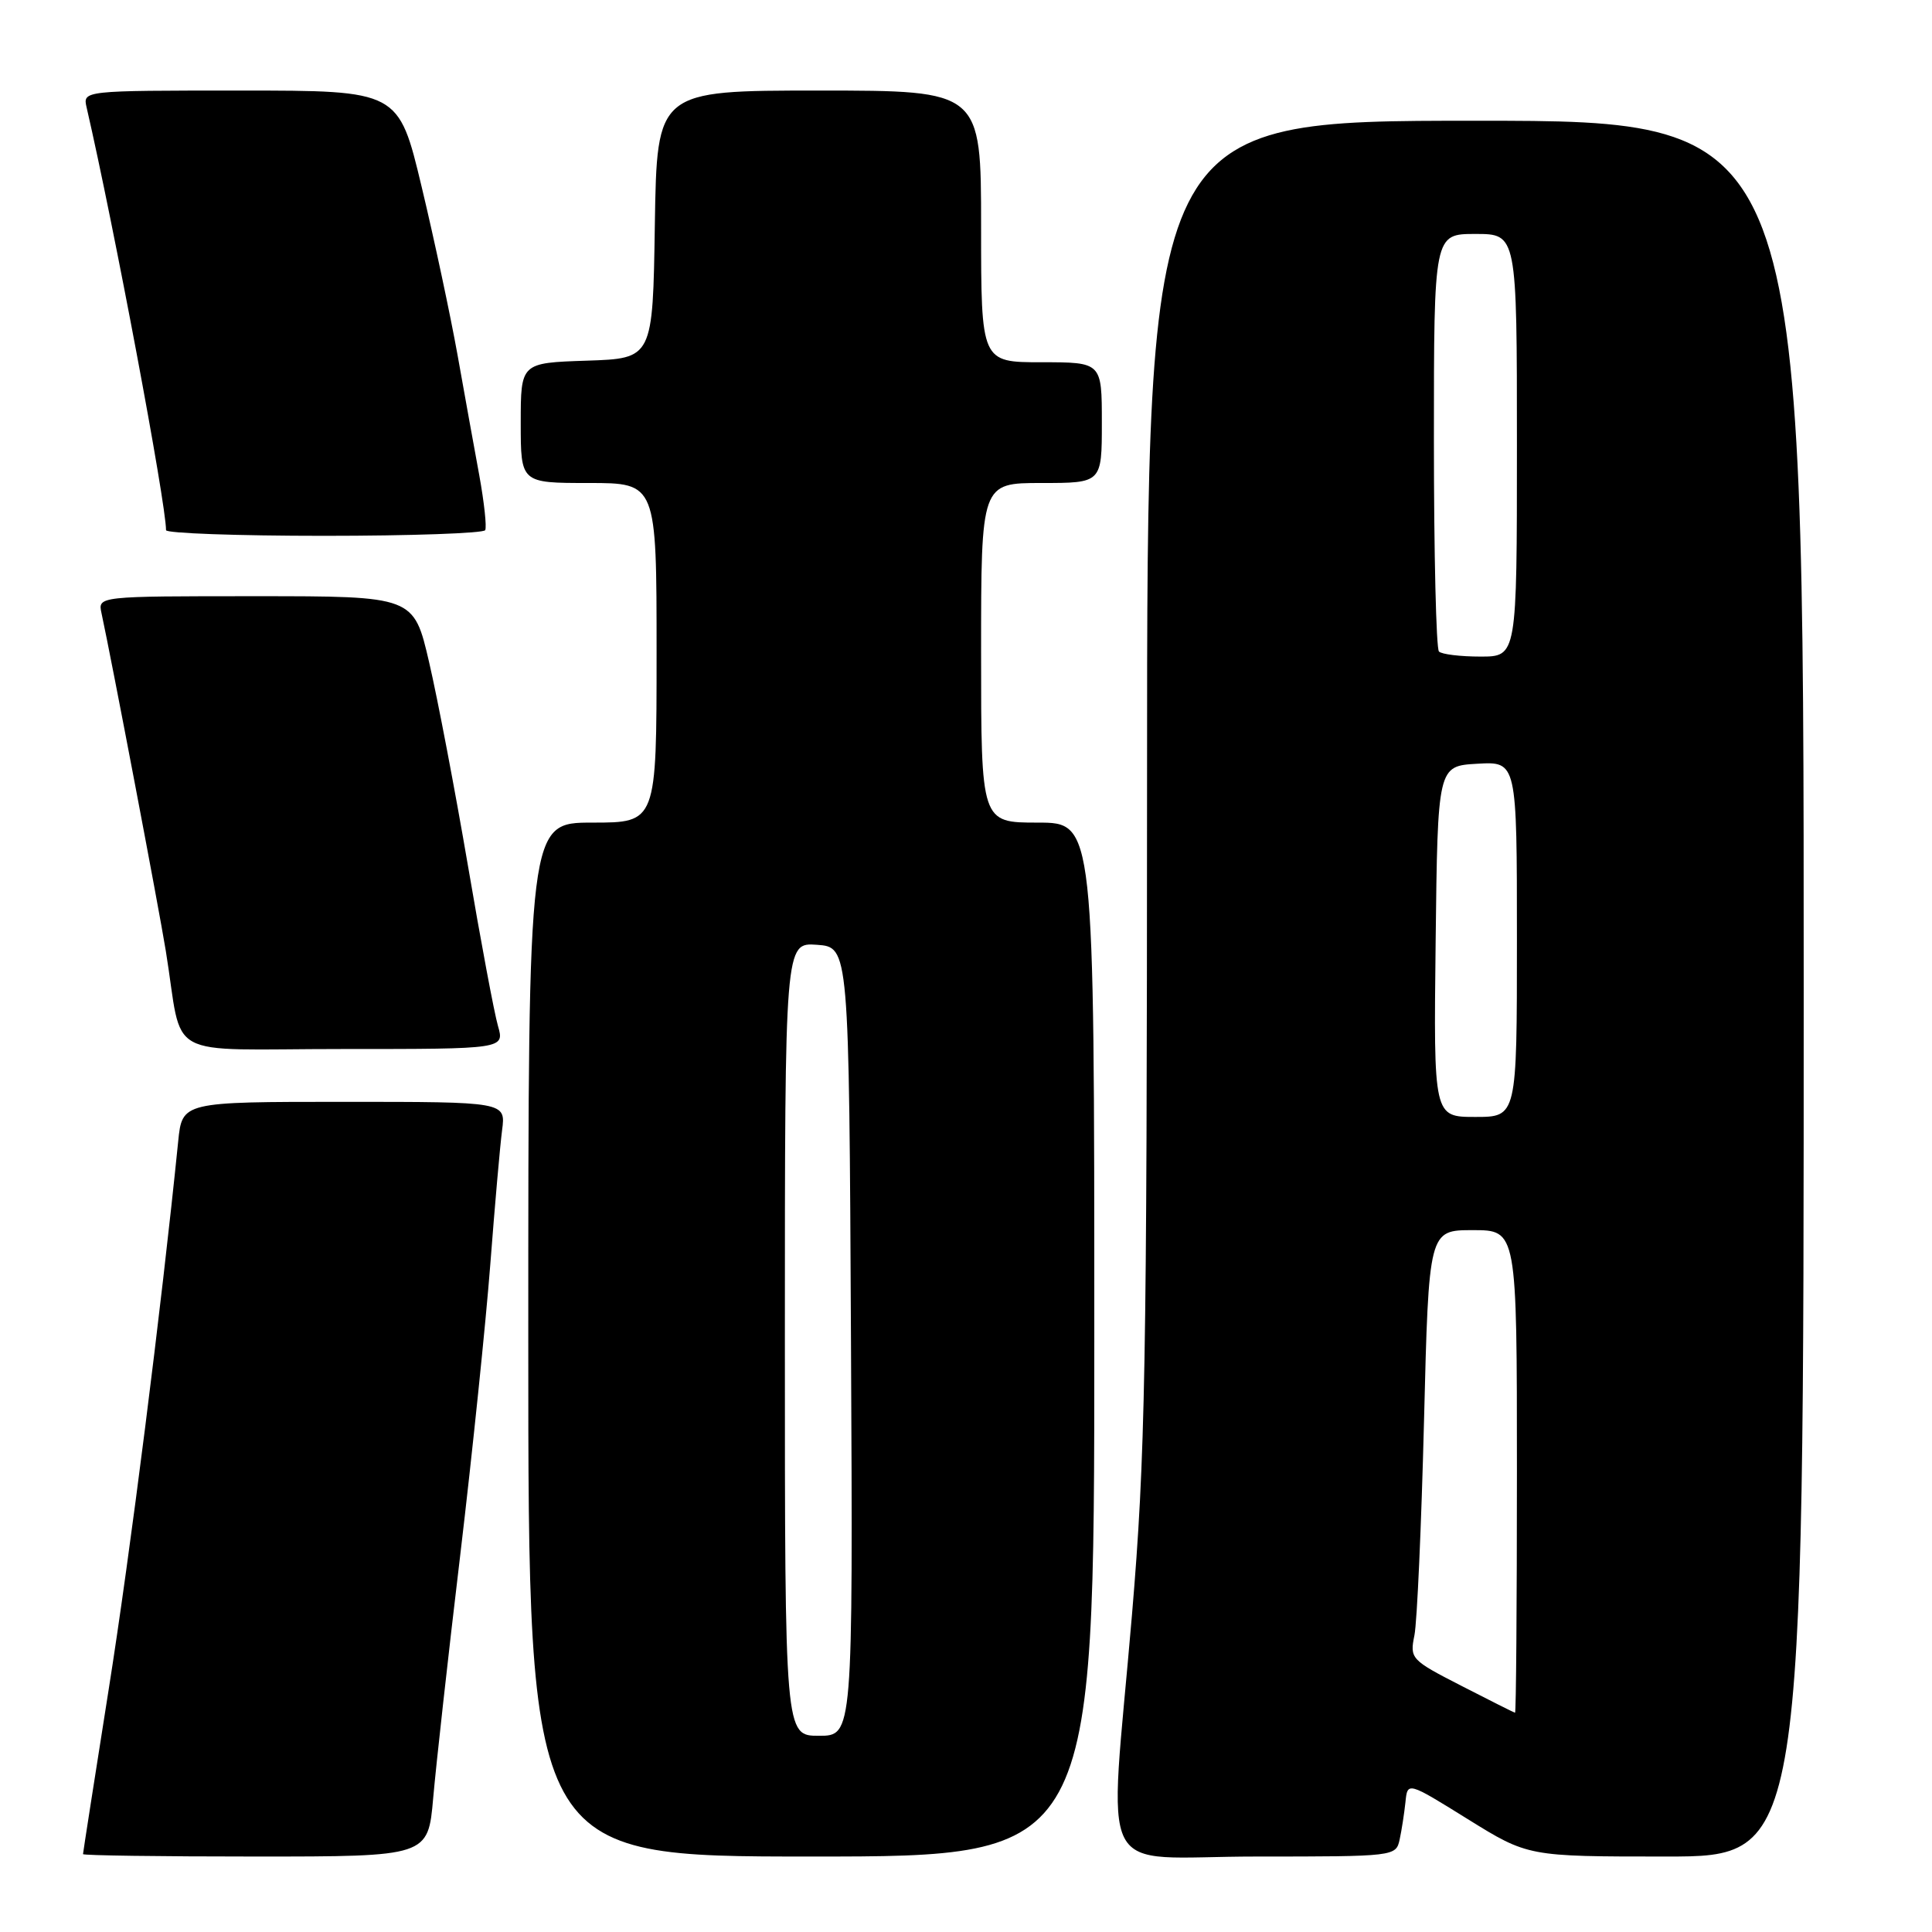 <?xml version="1.0" encoding="UTF-8" standalone="no"?>
<!DOCTYPE svg PUBLIC "-//W3C//DTD SVG 1.1//EN" "http://www.w3.org/Graphics/SVG/1.1/DTD/svg11.dtd" >
<svg xmlns="http://www.w3.org/2000/svg" xmlns:xlink="http://www.w3.org/1999/xlink" version="1.1" viewBox="0 0 256 256">
 <g >
 <path fill="currentColor"
d=" M 57.40 238.25 C 57.77 233.99 59.38 219.47 60.99 206.00 C 62.59 192.53 64.38 175.20 64.97 167.50 C 65.56 159.80 66.26 151.81 66.53 149.75 C 67.02 146.00 67.02 146.00 45.58 146.00 C 24.14 146.00 24.14 146.00 23.61 151.25 C 21.38 173.32 17.24 205.99 14.39 223.93 C 12.53 235.71 11.00 245.50 11.00 245.68 C 11.00 245.86 21.29 246.00 33.86 246.00 C 56.72 246.00 56.72 246.00 57.40 238.25 Z  M 145.00 177.50 C 145.00 109.00 145.00 109.00 137.50 109.00 C 130.00 109.00 130.00 109.00 130.00 86.50 C 130.00 64.00 130.00 64.00 138.00 64.00 C 146.00 64.00 146.00 64.00 146.00 56.00 C 146.00 48.00 146.00 48.00 138.00 48.00 C 130.00 48.00 130.00 48.00 130.00 30.00 C 130.00 12.00 130.00 12.00 108.52 12.00 C 87.05 12.00 87.05 12.00 86.77 29.75 C 86.50 47.50 86.50 47.50 77.75 47.79 C 69.00 48.08 69.00 48.08 69.00 56.04 C 69.00 64.00 69.00 64.00 78.00 64.00 C 87.00 64.00 87.00 64.00 87.00 86.50 C 87.00 109.00 87.00 109.00 78.50 109.00 C 70.00 109.00 70.00 109.00 70.00 177.50 C 70.00 246.00 70.00 246.00 107.50 246.00 C 145.00 246.00 145.00 246.00 145.00 177.50 Z  M 185.46 243.75 C 185.73 242.51 186.07 240.28 186.23 238.79 C 186.50 236.08 186.50 236.08 194.48 241.04 C 202.47 246.00 202.47 246.00 220.73 246.00 C 239.00 246.00 239.00 246.00 239.00 131.00 C 239.00 16.00 239.00 16.00 195.50 16.00 C 152.00 16.00 152.00 16.00 151.99 103.25 C 151.97 181.63 151.77 192.89 149.99 214.00 C 146.94 250.07 144.85 246.00 166.48 246.00 C 184.83 246.00 184.97 245.98 185.46 243.75 Z  M 65.98 135.93 C 65.49 134.24 63.70 124.68 62.00 114.68 C 60.29 104.68 57.98 92.56 56.86 87.75 C 54.83 79.00 54.83 79.00 33.90 79.00 C 12.96 79.00 12.96 79.00 13.45 81.25 C 14.79 87.45 21.05 120.32 21.97 126.00 C 24.36 140.73 21.23 139.00 45.48 139.00 C 66.86 139.00 66.86 139.00 65.98 135.93 Z  M 64.29 70.25 C 64.51 69.84 64.16 66.58 63.51 63.00 C 62.85 59.42 61.55 52.23 60.62 47.00 C 59.68 41.77 57.55 31.76 55.87 24.75 C 52.82 12.00 52.82 12.00 31.89 12.00 C 10.96 12.00 10.96 12.00 11.48 14.25 C 15.10 29.95 22.00 66.68 22.00 70.25 C 22.00 70.66 31.42 71.00 42.94 71.00 C 54.46 71.00 64.07 70.66 64.29 70.25 Z  M 104.00 177.44 C 104.00 124.89 104.00 124.89 108.25 125.19 C 112.50 125.50 112.50 125.50 112.76 177.75 C 113.02 230.00 113.02 230.00 108.51 230.00 C 104.00 230.00 104.00 230.00 104.00 177.44 Z  M 193.64 223.38 C 186.95 219.95 186.79 219.78 187.42 216.68 C 187.77 214.93 188.34 202.14 188.69 188.25 C 189.32 163.00 189.32 163.00 195.16 163.00 C 201.00 163.00 201.00 163.00 201.00 195.00 C 201.00 212.60 200.89 226.98 200.75 226.95 C 200.61 226.92 197.41 225.32 193.64 223.38 Z  M 190.23 124.75 C 190.50 101.50 190.50 101.50 195.75 101.20 C 201.00 100.90 201.00 100.90 201.00 124.45 C 201.00 148.00 201.00 148.00 195.48 148.00 C 189.96 148.00 189.96 148.00 190.23 124.75 Z  M 190.67 86.33 C 190.30 85.97 190.00 73.37 190.00 58.33 C 190.00 31.00 190.00 31.00 195.50 31.00 C 201.00 31.00 201.00 31.00 201.00 59.00 C 201.00 87.00 201.00 87.00 196.17 87.00 C 193.51 87.00 191.03 86.70 190.67 86.33 Z "/>
</g>
</svg>